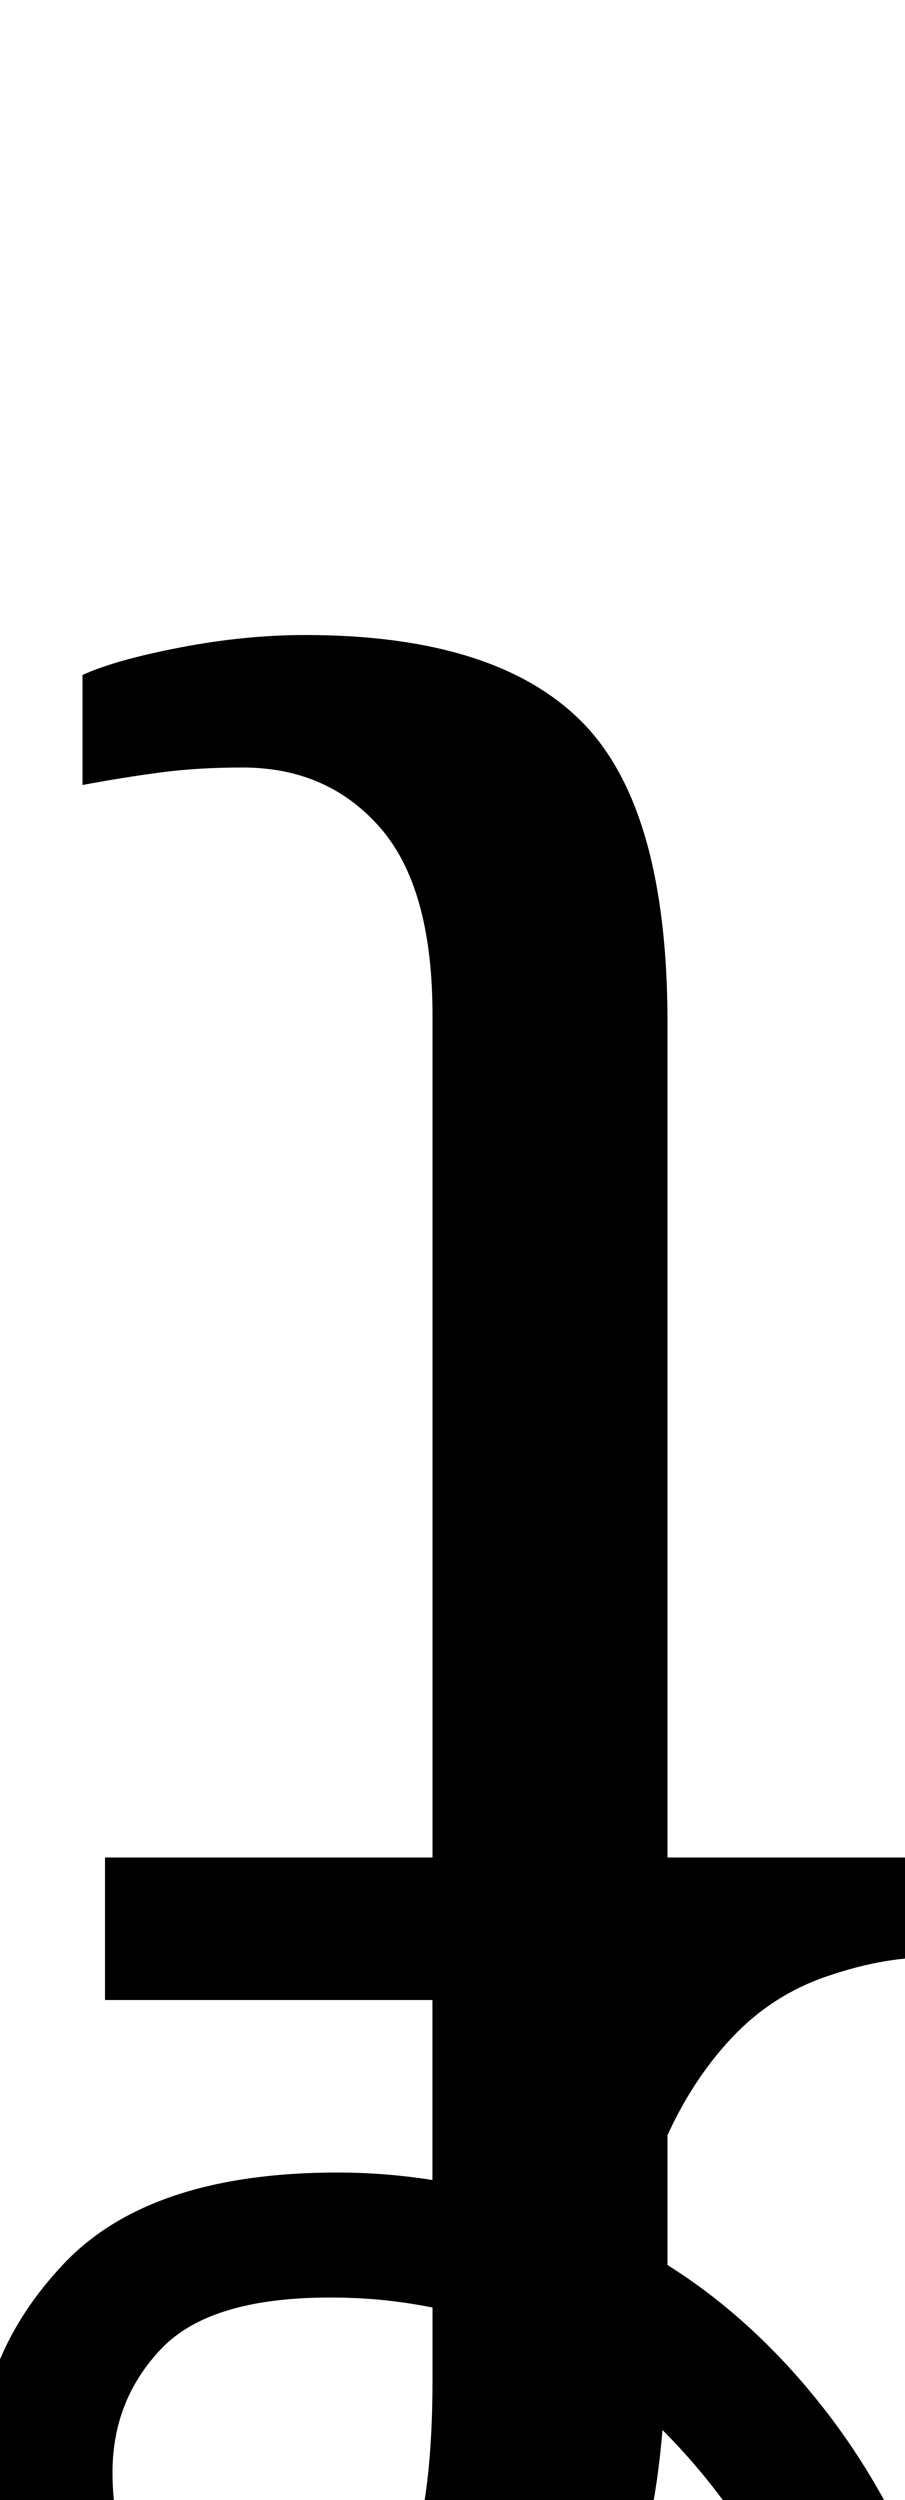 <?xml version="1.0" encoding="UTF-8" standalone="no"?>
<svg
   version="1.1"
   viewBox="-10 0 362 1000"
   id="svg4"
   sodipodi:docname="1DF0D.svg"
   inkscape:version="1.1.1 (3bf5ae0d25, 2021-09-20)"
   xmlns:inkscape="http://www.inkscape.org/namespaces/inkscape"
   xmlns:sodipodi="http://sodipodi.sourceforge.net/DTD/sodipodi-0.dtd"
   xmlns="http://www.w3.org/2000/svg"
   xmlns:svg="http://www.w3.org/2000/svg">
  <defs
     id="defs8" />
  <sodipodi:namedview
     id="namedview6"
     pagecolor="#ffffff"
     bordercolor="#666666"
     borderopacity="1.0"
     inkscape:pageshadow="2"
     inkscape:pageopacity="0.0"
     inkscape:pagecheckerboard="0"
     showgrid="false"
     inkscape:zoom="0.719"
     inkscape:cx="181.50209"
     inkscape:cy="833.10153"
     inkscape:window-width="1680"
     inkscape:window-height="998"
     inkscape:window-x="-8"
     inkscape:window-y="-8"
     inkscape:window-maximized="1"
     inkscape:current-layer="svg4" />
  <path
     fill="currentColor"
     d="m 112,254 c 50.667,0 87.5,11.5 110.5,34.5 23,23 34.5,63.167 34.5,120.5 v 334 h 103.816 v 40 c -12,0 -25.333,2.5 -40,7.5 -14.667,5 -27.333,13.167 -38,24.5 -11.333,12 -20.667,26.667 -28,44 -7.333,17.333 -13.333,38.667 -18,64 H 163 V 800 H 32 V 743 H 163 V 406 c 0,-34 -7,-59 -21,-75 -14,-16 -32.333,-24 -55,-24 -12,0 -23,0.667 -33,2 -10,1.333 -20.333,3 -31,5 v -44 c 8.667,-4 21.667,-7.667 39,-11 17.333,-3.333 34,-5 50,-5 z"
     id="path2"
     sodipodi:nodetypes="ssscccscsccccccssssccss" />
  <path
     id="path2-5"
     d="M 163,770.238 V 872 c -12.667,-2 -25.333,-3 -38,-3 -50,0 -86.5,12.167 -109.5,36.5 -23,24.333 -34.5,52.167 -34.5,83.5 0,28.667 6,52.667 18,72 12,19.333 27.667,33.833 47,43.5 19.333,9.667 40,14.5 62,14.5 40,0 73.333,-10.5 100,-31.5 26.667,-21 42.333,-59.5 47,-115.5 12.667,12.667 24.167,27 34.5,43 10.333,16 18.833,34 25.5,54 l 50,-21 c -11.333,-32 -26.333,-60 -45,-84 -18.667,-24 -39.667,-43.333 -63,-58 V 770.238 Z M 122,919 c 7.333,0 14.333,0.333 21,1 6.667,0.667 13.333,1.667 20,3 v 29 c 0,42.667 -5.5,71.667 -16.5,87 -11,15.333 -26.833,23 -47.5,23 -20.667,0 -36.5,-7 -47.5,-21 C 40.5,1027 35,1009.667 35,989 35,969.667 41.5,953.167 54.5,939.5 67.5,925.833 90,919 122,919 Z" />
</svg>
